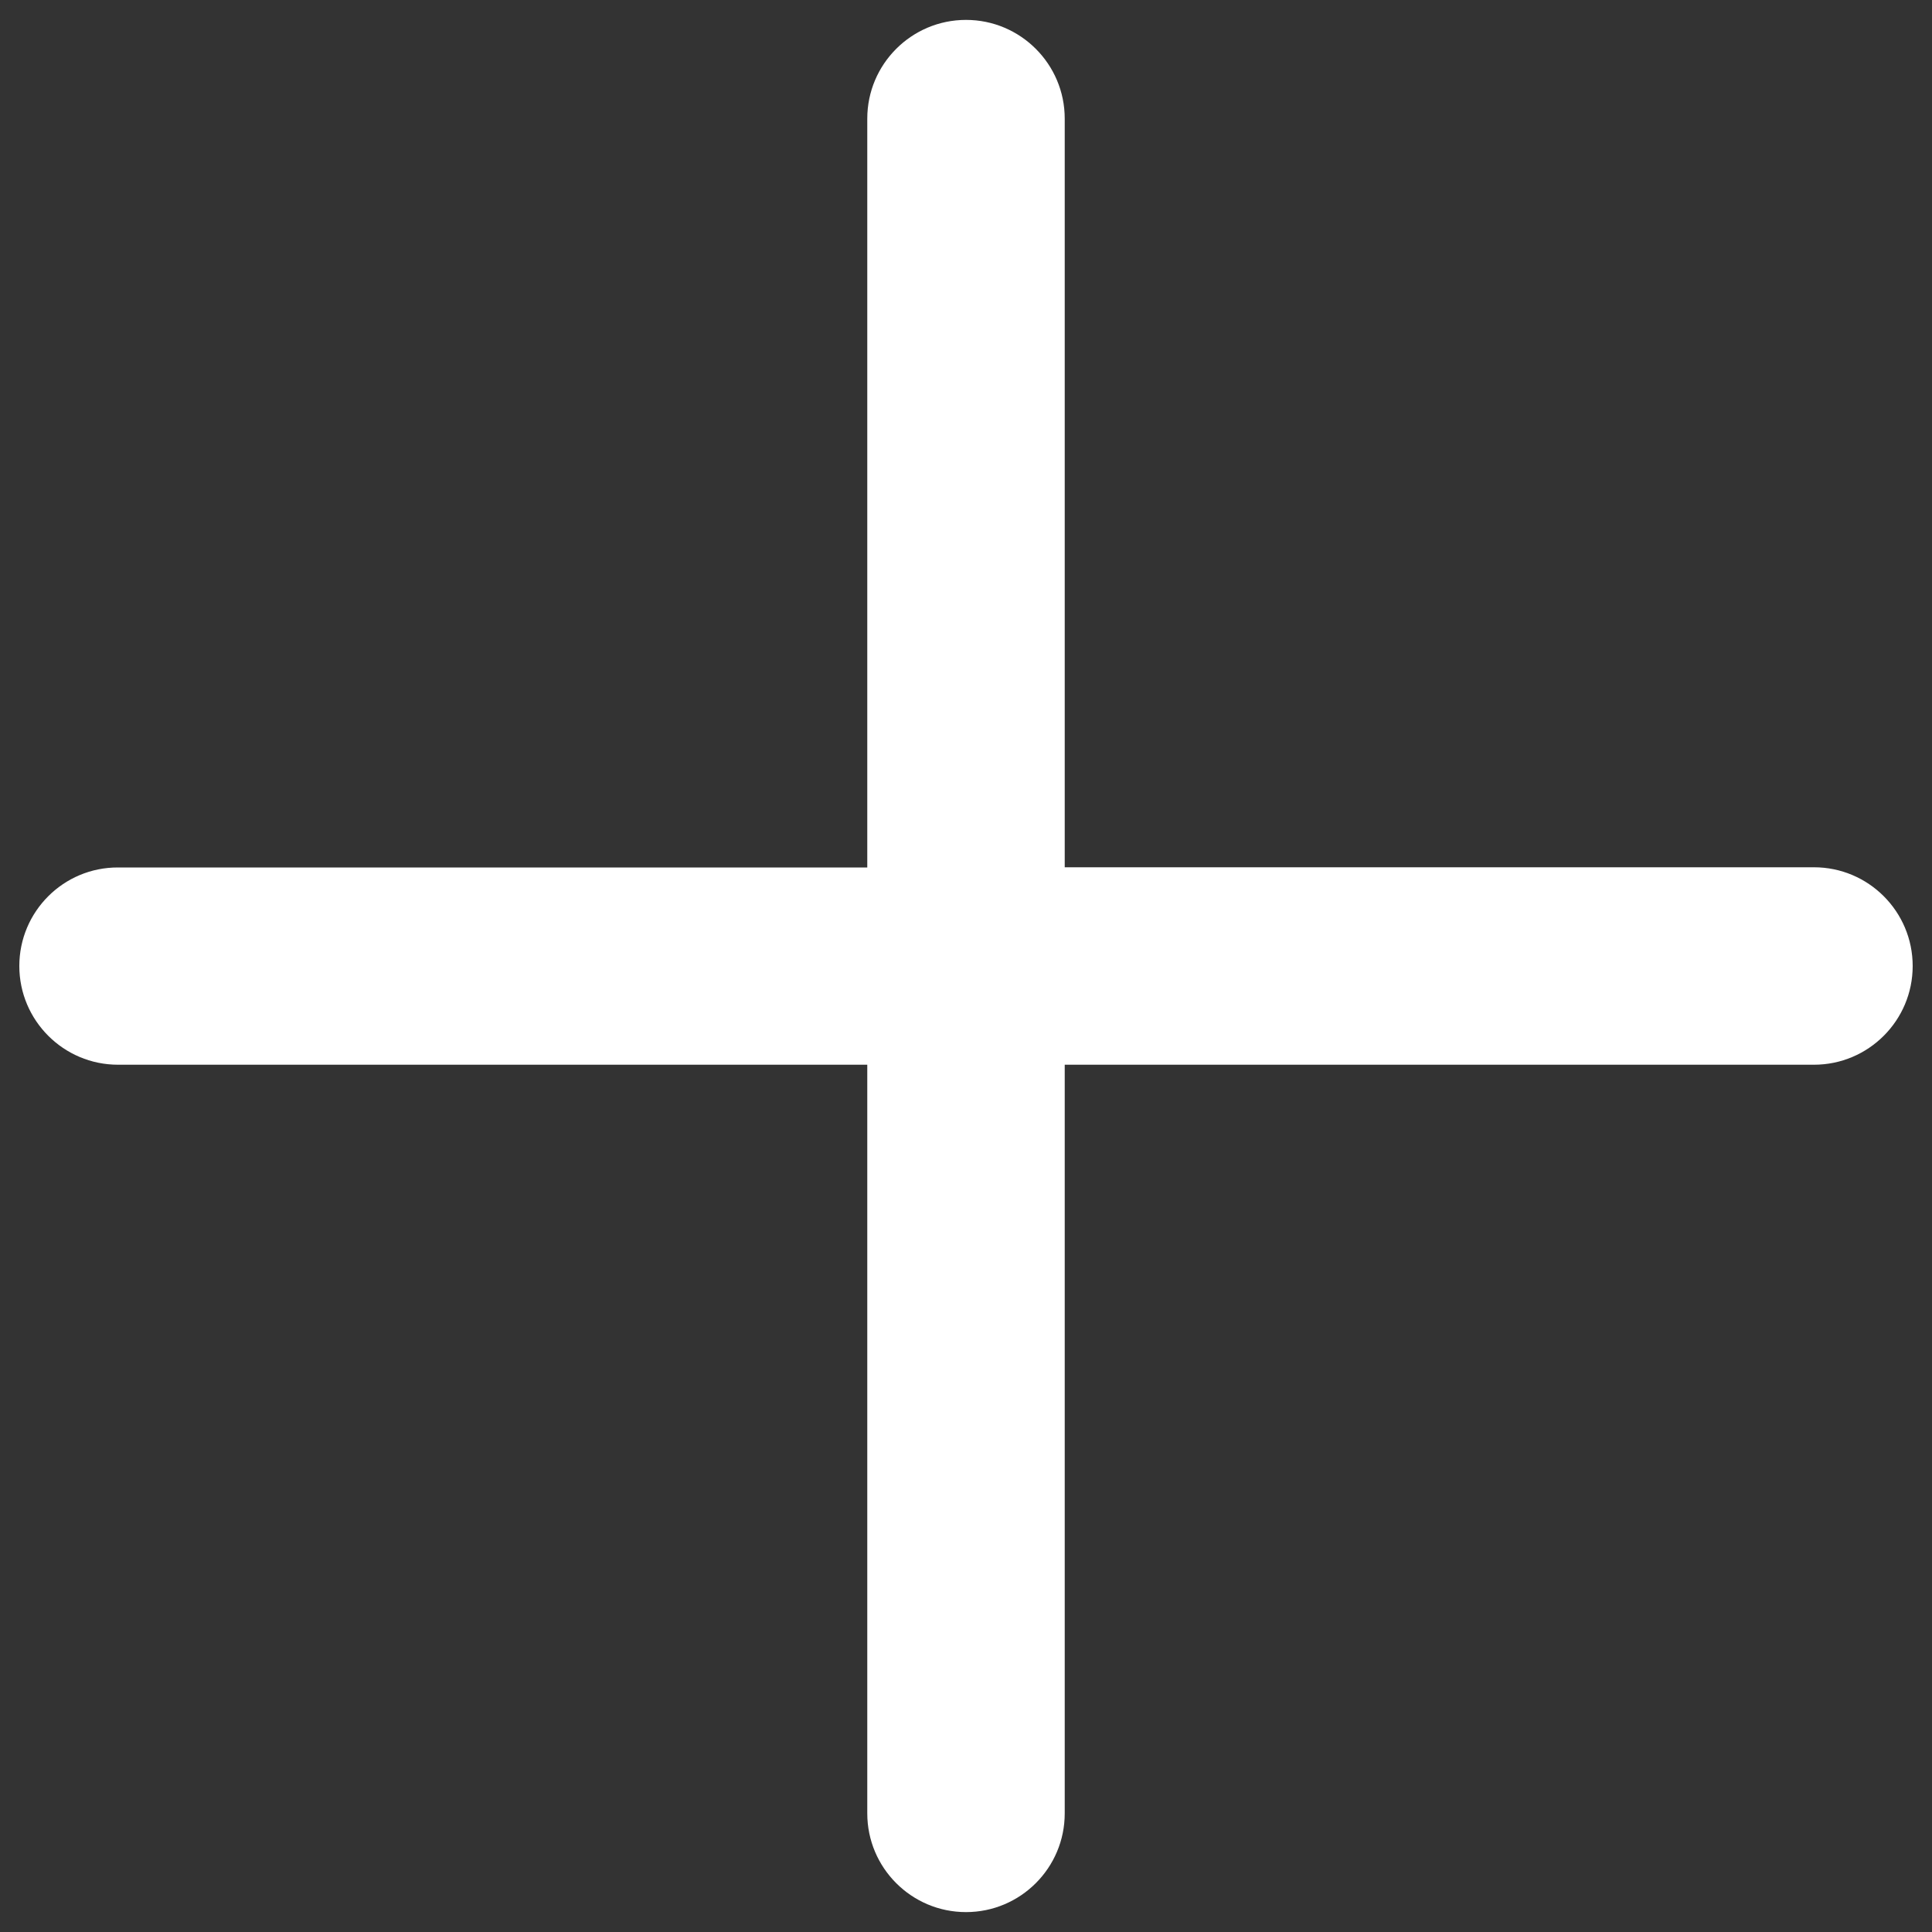 <svg version="1.1" 
    xmlns="http://www.w3.org/2000/svg" 
    xmlns:xlink="http://www.w3.org/1999/xlink" x="0px" y="0px" viewBox="0 0 1000 1000" enable-background="new 0 0 1000 1000" xml:space="preserve">
    <rect x="0" y="0" width="1000" height="1000" fill="#333333" stroke="none"/>
    <g>
        <path fill="#fff" d="M938.9,448.9H551.1V61.4c0-28.2-22.9-51.1-51.1-51.1c-28.2,0-51.1,22.9-51.1,51.1v387.6H61.1C32.9,448.9,10,471.8,10,500c0,28.2,22.9,51.1,51.1,51.1h387.8v387.5c0,28.2,22.9,51.1,51.1,51.1c28.2,0,51.1-22.9,51.1-51.1V551.1h387.8c28.2,0,51.1-22.9,51.1-51.1C990,471.8,967.1,448.9,938.9,448.9z"/>
    </g>
</svg>